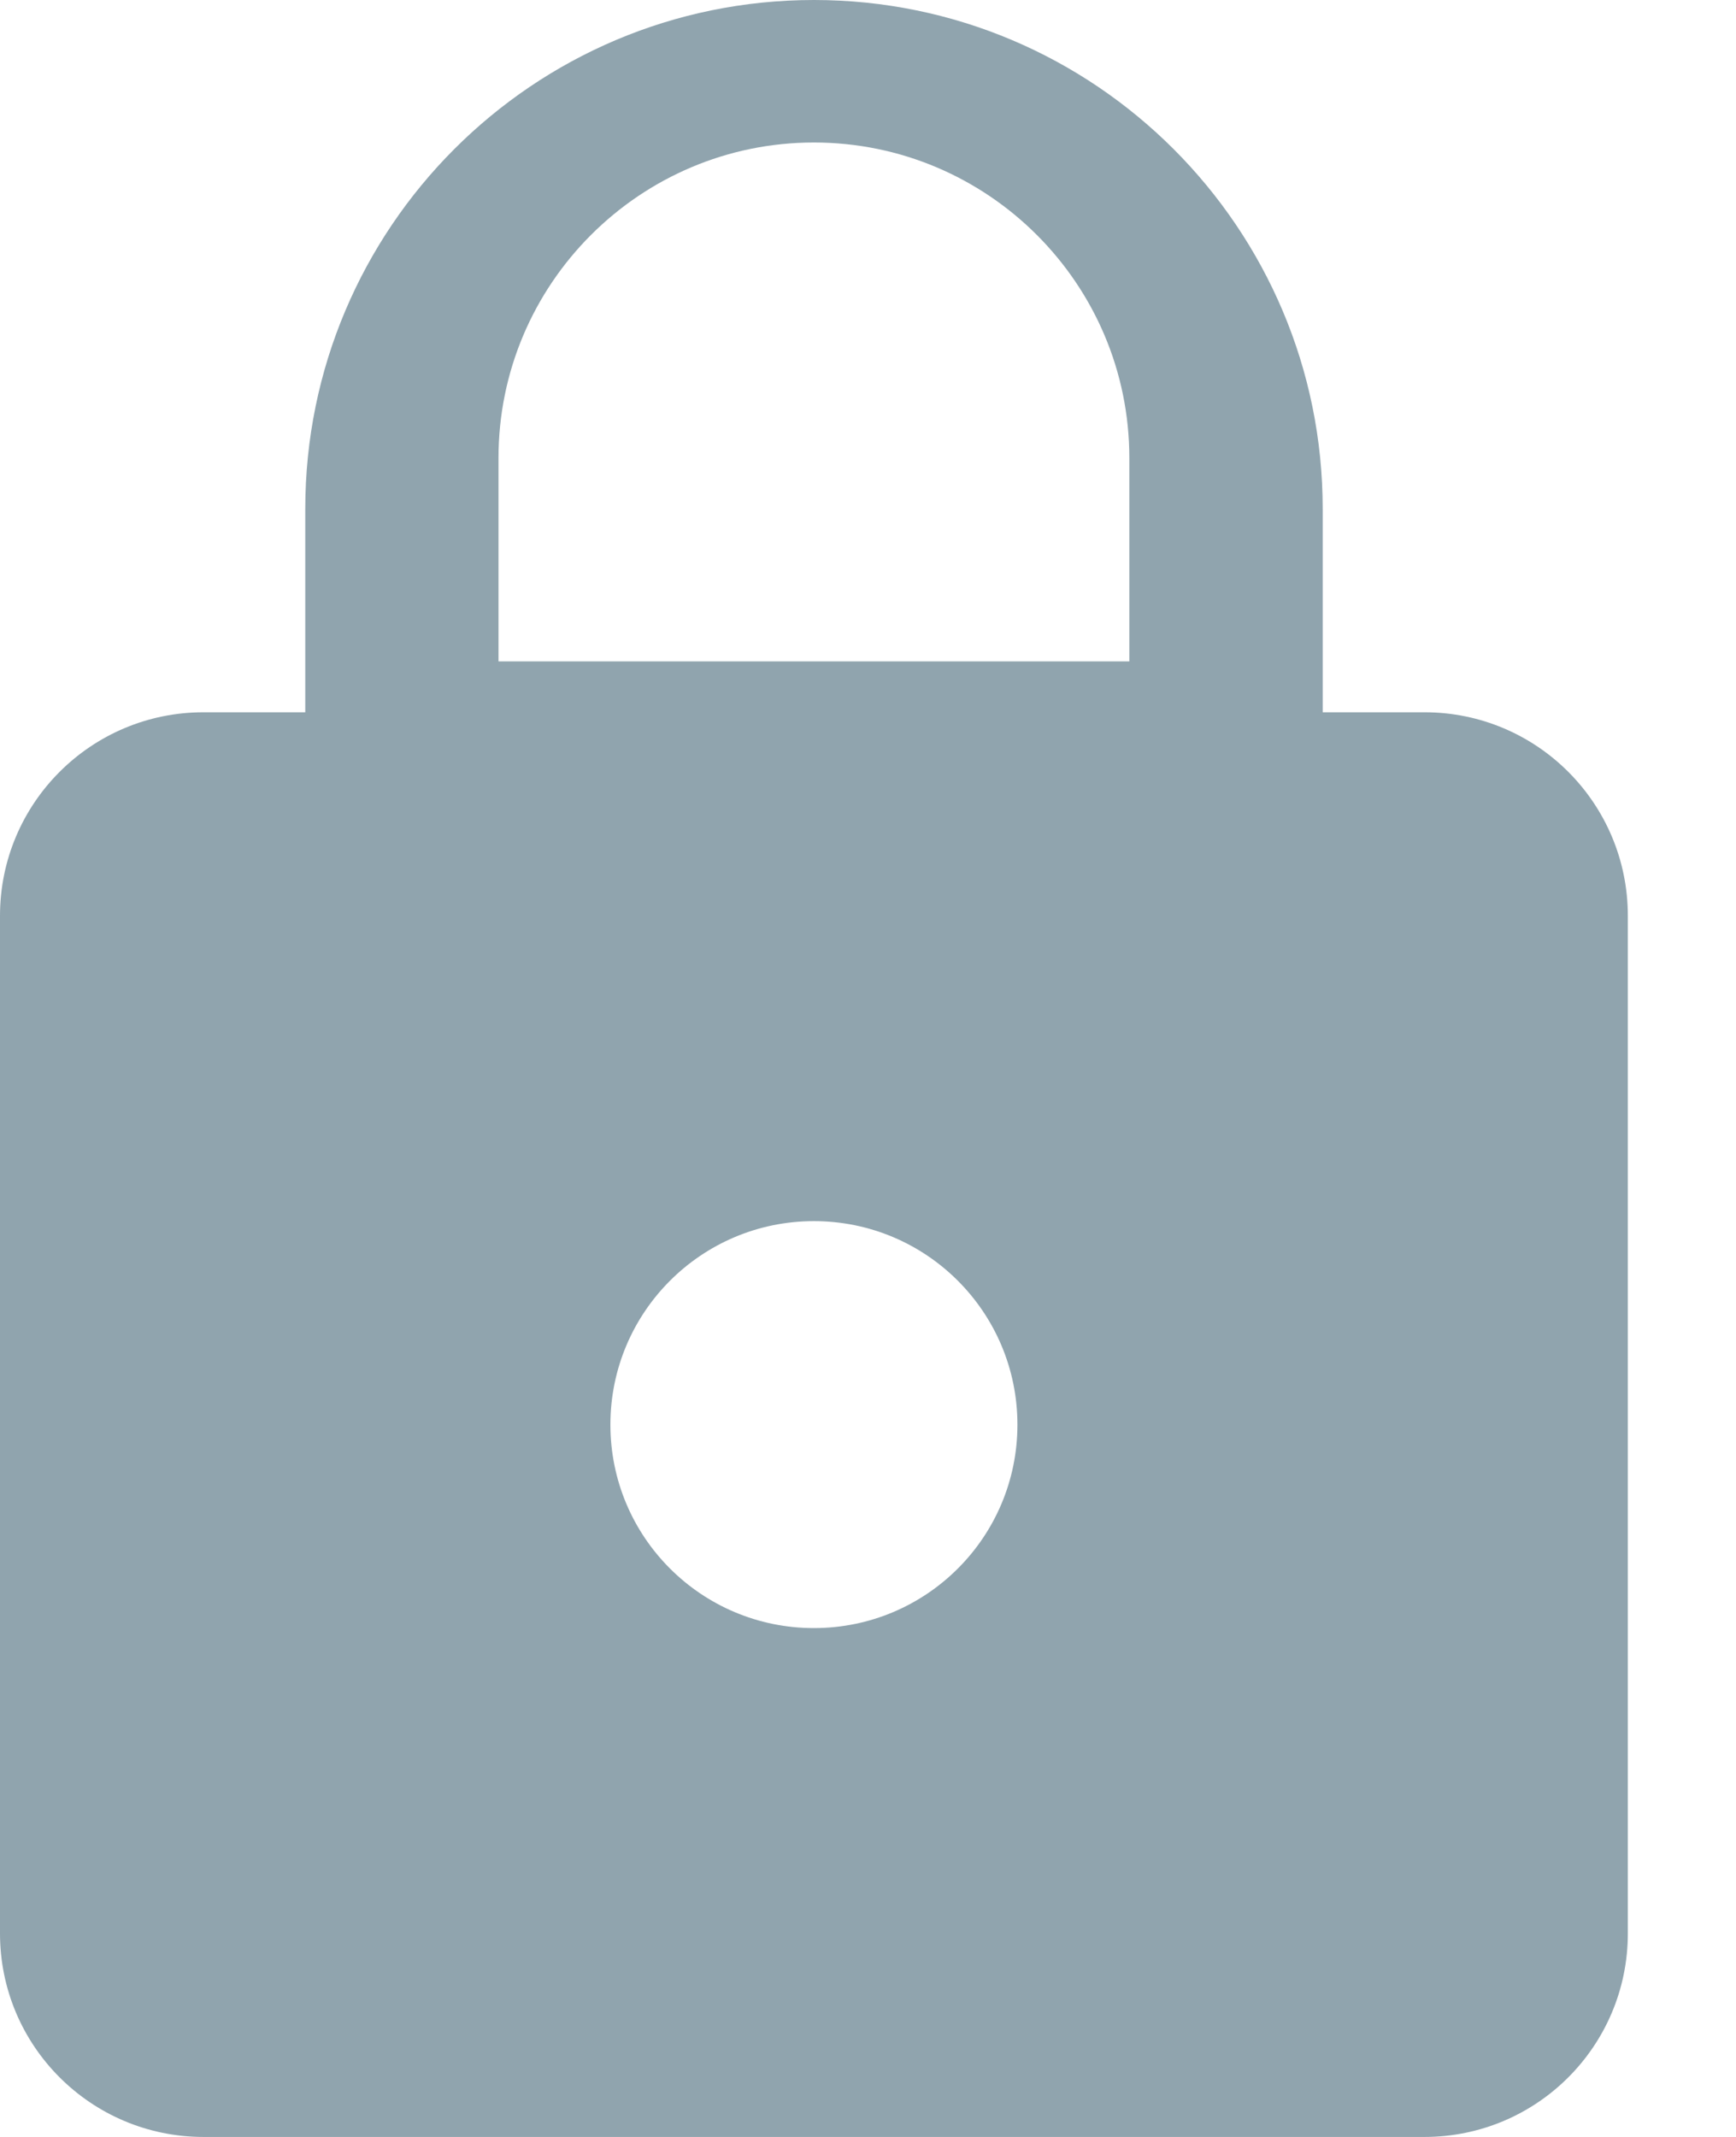 <?xml version="1.0" encoding="UTF-8" standalone="no"?>
<svg width="13px" height="16px" viewBox="0 0 13 16" version="1.1" xmlns="http://www.w3.org/2000/svg" xmlns:xlink="http://www.w3.org/1999/xlink">
    <!-- Generator: Sketch 39.1 (31720) - http://www.bohemiancoding.com/sketch -->
    <title>module-permission</title>
    <desc>Created with Sketch.</desc>
    <defs></defs>
    <g id="Admin-pages" stroke="none" stroke-width="1" fill="none" fill-rule="evenodd">
        <g id="Block-layout-Copy" transform="translate(-991, -1429)" fill="#90A4AE">
            <g id="Group-2-Copy-3" transform="translate(883, 1197)">
                <path d="M118.667,237.333 L117.905,237.333 L117.905,235.81 C117.905,233.707 116.198,232 114.095,232 C111.992,232 110.286,233.707 110.286,235.81 L110.286,237.333 L109.524,237.333 C108.682,237.333 108,238.015 108,238.857 L108,246.476 C108,247.318 108.682,248 109.524,248 L118.667,248 C119.509,248 120.19,247.318 120.19,246.476 L120.19,238.857 C120.19,238.015 119.509,237.333 118.667,237.333 L118.667,237.333 Z M114.095,244.19 C113.253,244.19 112.571,243.509 112.571,242.667 C112.571,241.825 113.253,241.143 114.095,241.143 C114.937,241.143 115.619,241.825 115.619,242.667 C115.619,243.509 114.937,244.19 114.095,244.19 L114.095,244.19 Z M116.457,236.952 L111.733,236.952 L111.733,235.429 C111.733,234.126 112.792,233.067 114.095,233.067 C115.398,233.067 116.457,234.126 116.457,235.429 L116.457,236.952 L116.457,236.952 Z" id="module-permission"></path>
            </g>
        </g>
    </g>
</svg>